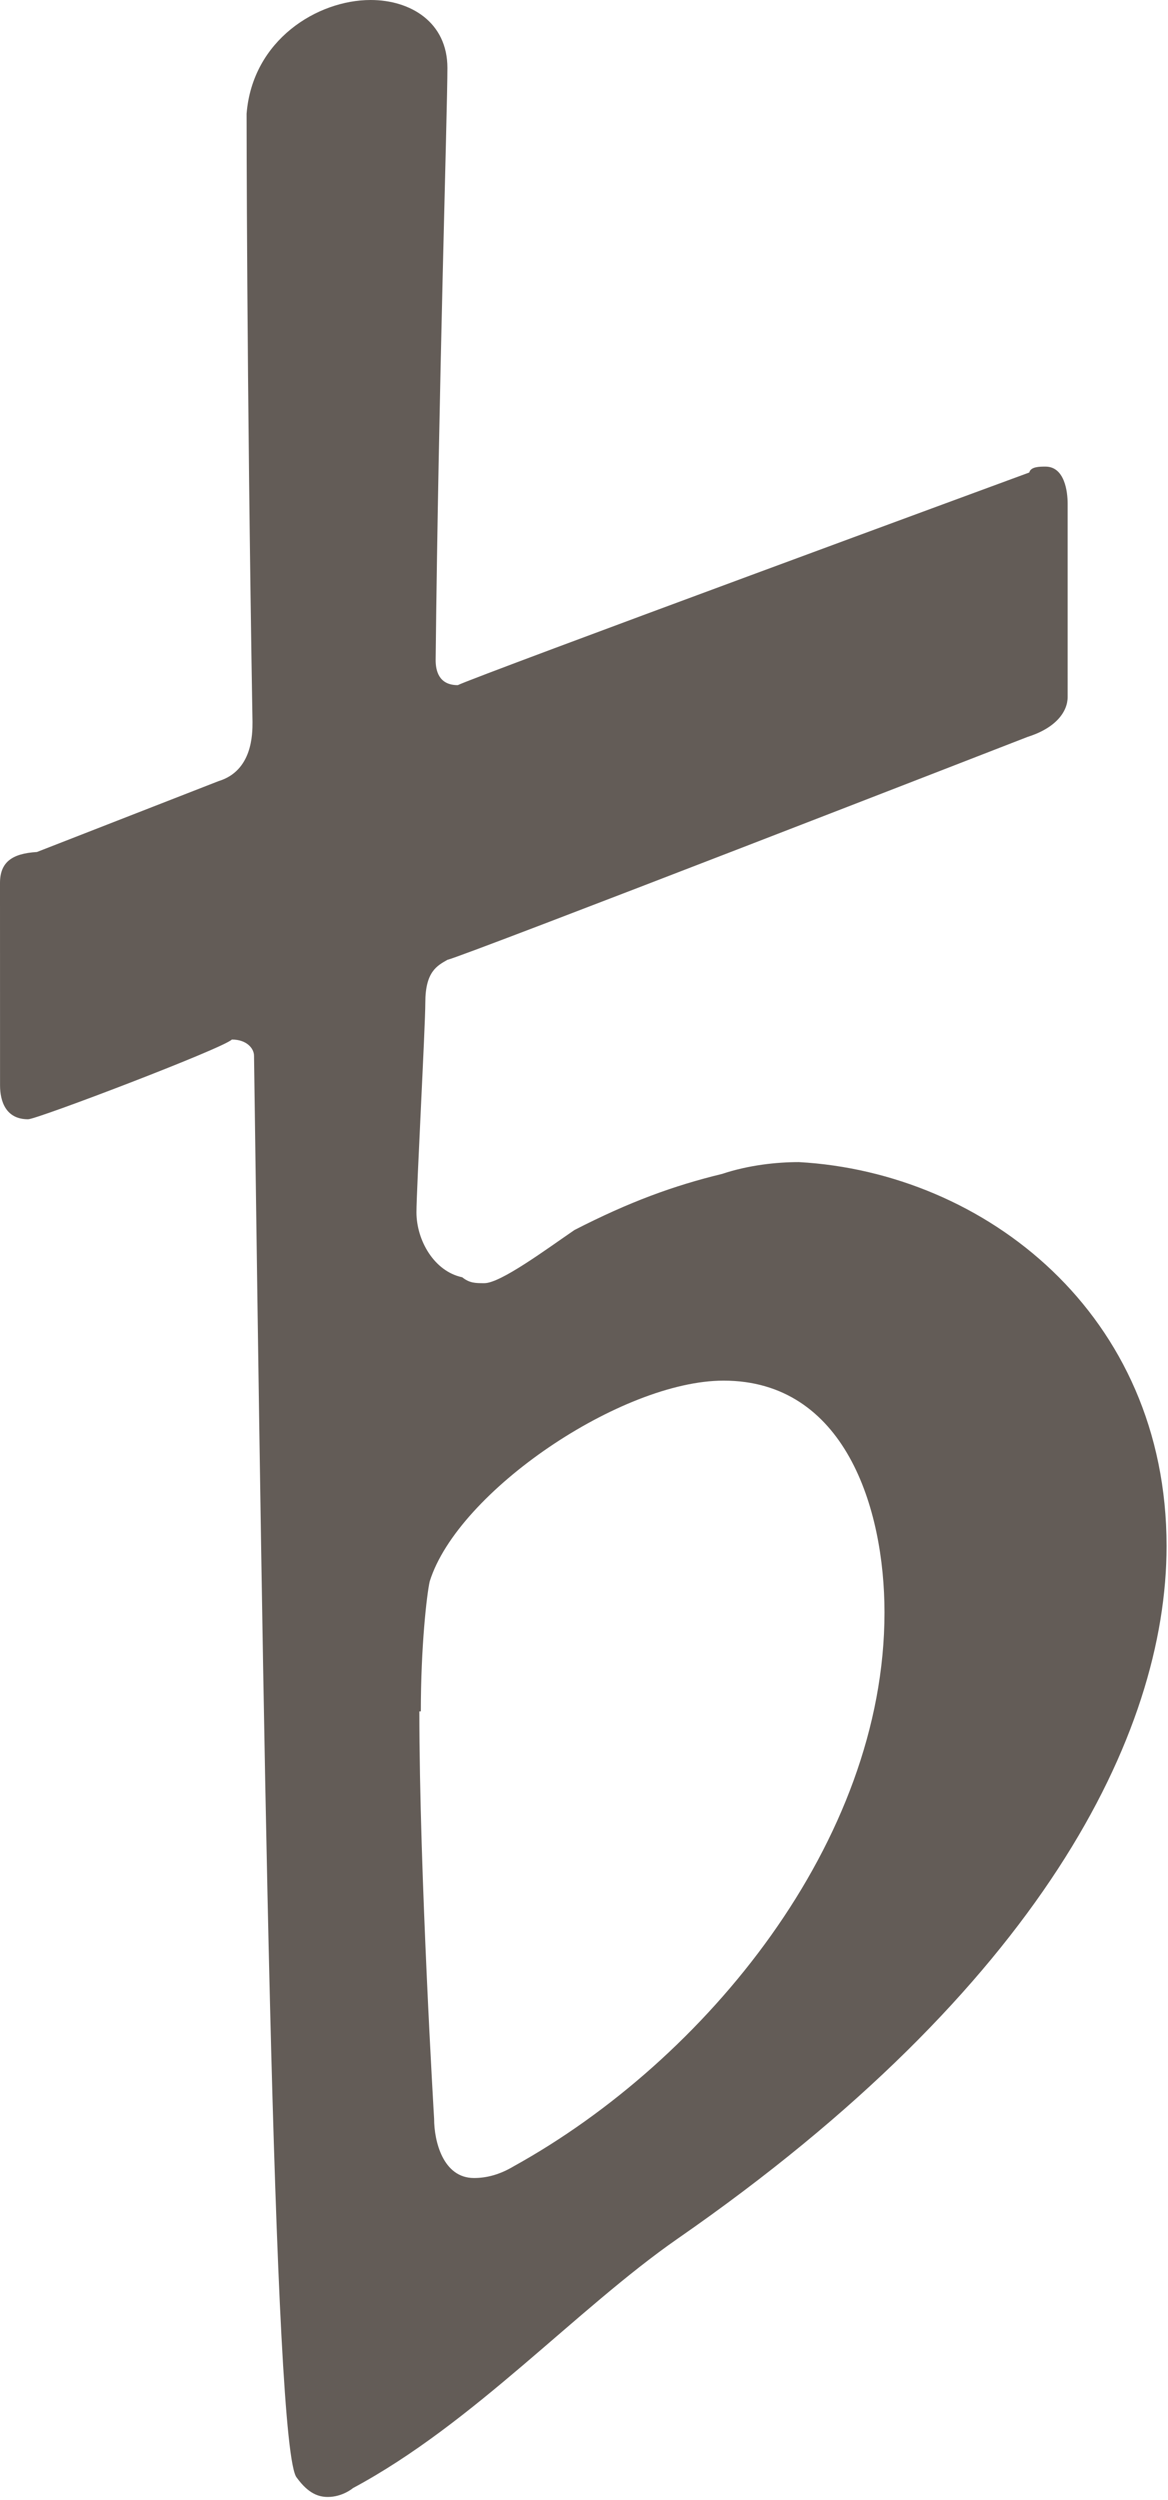 <?xml version="1.0" encoding="UTF-8" standalone="no"?>
<svg
   xmlns:dc="http://purl.org/dc/elements/1.1/"
   xmlns:cc="http://creativecommons.org/ns#"
   xmlns:rdf="http://www.w3.org/1999/02/22-rdf-syntax-ns#"
   xmlns:svg="http://www.w3.org/2000/svg"
   xmlns="http://www.w3.org/2000/svg"
   xmlns:sodipodi="http://sodipodi.sourceforge.net/DTD/sodipodi-0.dtd"
   xmlns:inkscape="http://www.inkscape.org/namespaces/inkscape"
   width="0.791mm"
   height="1.693mm"
   viewBox="0 0 0.791 1.693"
   version="1.1"
   id="svg27"
   inkscape:version="1.0.1 (3bc2e813f5, 2020-09-07)"
   sodipodi:docname="b4.svg">
  <defs
     id="defs21" />
  <sodipodi:namedview
     id="base"
     pagecolor="#ffffff"
     bordercolor="#666666"
     borderopacity="1.0"
     inkscape:pageopacity="0.0"
     inkscape:pageshadow="2"
     inkscape:zoom="63.356767"
     inkscape:cx="2.4516071"
     inkscape:cy="4.167083"
     inkscape:document-units="mm"
     inkscape:current-layer="layer1"
     inkscape:document-rotation="0"
     showgrid="false"
     inkscape:window-width="1267"
     inkscape:window-height="1040"
     inkscape:window-x="26"
     inkscape:window-y="0"
     inkscape:window-maximized="0" />
  <g
     inkscape:label="Layer 1"
     inkscape:groupmode="layer"
     id="layer1">
    <path
       d="M 0.002,1.21 M 3.2e-5,0.735 c 0,0.011 0.004,0.023 0.019,0.023 0.006,0 0.132,-0.048 0.138,-0.054 0.01,0 0.015,0.006 0.015,0.011 0.006,0.437 0.013,0.946 0.029,0.963 0.008,0.011 0.015,0.013 0.021,0.013 0.01,0 0.017,-0.006 0.017,-0.006 0.082,-0.044 0.151,-0.121 0.22,-0.169 0.245,-0.17 0.331,-0.341 0.331,-0.469 0,-0.157 -0.123,-0.253 -0.249,-0.26 -0.015,0 -0.034,0.002 -0.052,0.008 -0.033,0.008 -0.063,0.019 -0.1,0.038 -0.019,0.013 -0.05,0.036 -0.061,0.036 -0.006,0 -0.01,0 -0.015,-0.004 -0.019,-0.004 -0.031,-0.025 -0.031,-0.044 0,-0.015 0.006,-0.126 0.006,-0.142 0,-0.021 0.008,-0.025 0.015,-0.029 0.01,-0.002 0.393,-0.151 0.393,-0.151 0.019,-0.006 0.027,-0.017 0.027,-0.027 V 0.341 c 0,-0.008 -0.002,-0.025 -0.015,-0.025 -0.004,0 -0.01,0 -0.011,0.004 0,0 -0.375,0.138 -0.387,0.144 -0.013,0 -0.015,-0.01 -0.015,-0.017 C 0.297,0.264 0.303,0.075 0.303,0.046 0.303,0.015 0.278,0 0.251,0 0.215,0 0.171,0.027 0.167,0.077 c 0,0 0,0.174 0.004,0.412 0,0.008 0,0.033 -0.023,0.04 L 0.025,0.577 C 0.008,0.578 0,0.584 0,0.598 m 0.285,0.561 c 0,-0.044 0.004,-0.079 0.006,-0.088 0.019,-0.061 0.13,-0.136 0.199,-0.136 0.082,0 0.109,0.086 0.109,0.157 0,0.155 -0.121,0.303 -0.251,0.375 -0.01,0.006 -0.019,0.008 -0.027,0.008 -0.021,0 -0.027,-0.025 -0.027,-0.04 0,0 -0.01,-0.167 -0.01,-0.276"
       id="path29"
       style="fill:#635C57;stroke-width:0.265" />
  </g>
</svg>
